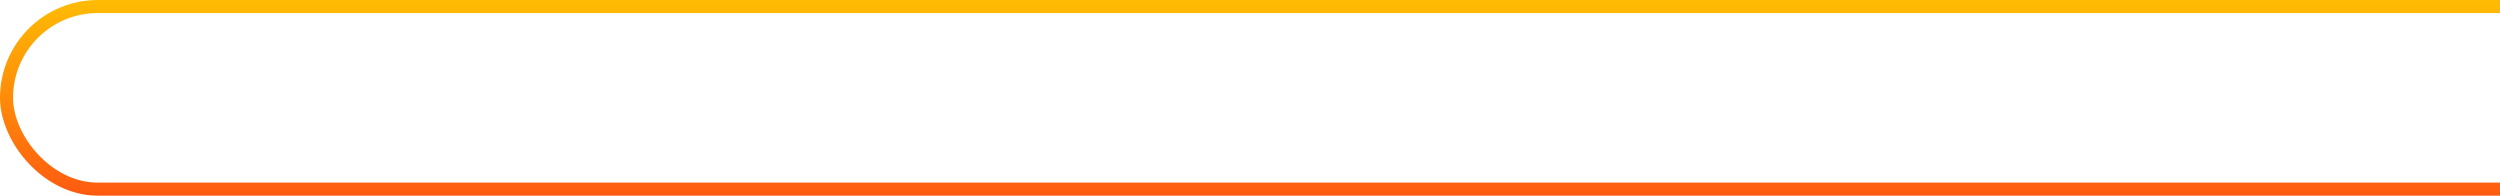<svg width="575" height="45" viewBox="0 0 575 45" fill="none" xmlns="http://www.w3.org/2000/svg">
<g clip-path="url(#clip0_1458_9123)">
<rect x="1.5" y="1.5" width="597" height="42" rx="21" stroke="url(#paint0_linear_1458_9123)" stroke-width="3"/>
</g>
<defs>
<linearGradient id="paint0_linear_1458_9123" x1="300" y1="0" x2="300" y2="45" gradientUnits="userSpaceOnUse">
<stop stop-color="#FFBC03"/>
<stop offset="1" stop-color="#FF5A10"/>
</linearGradient>
<clipPath id="clip0_1458_9123">
<rect width="575" height="45" fill="white"/>
</clipPath>
</defs>
</svg>
